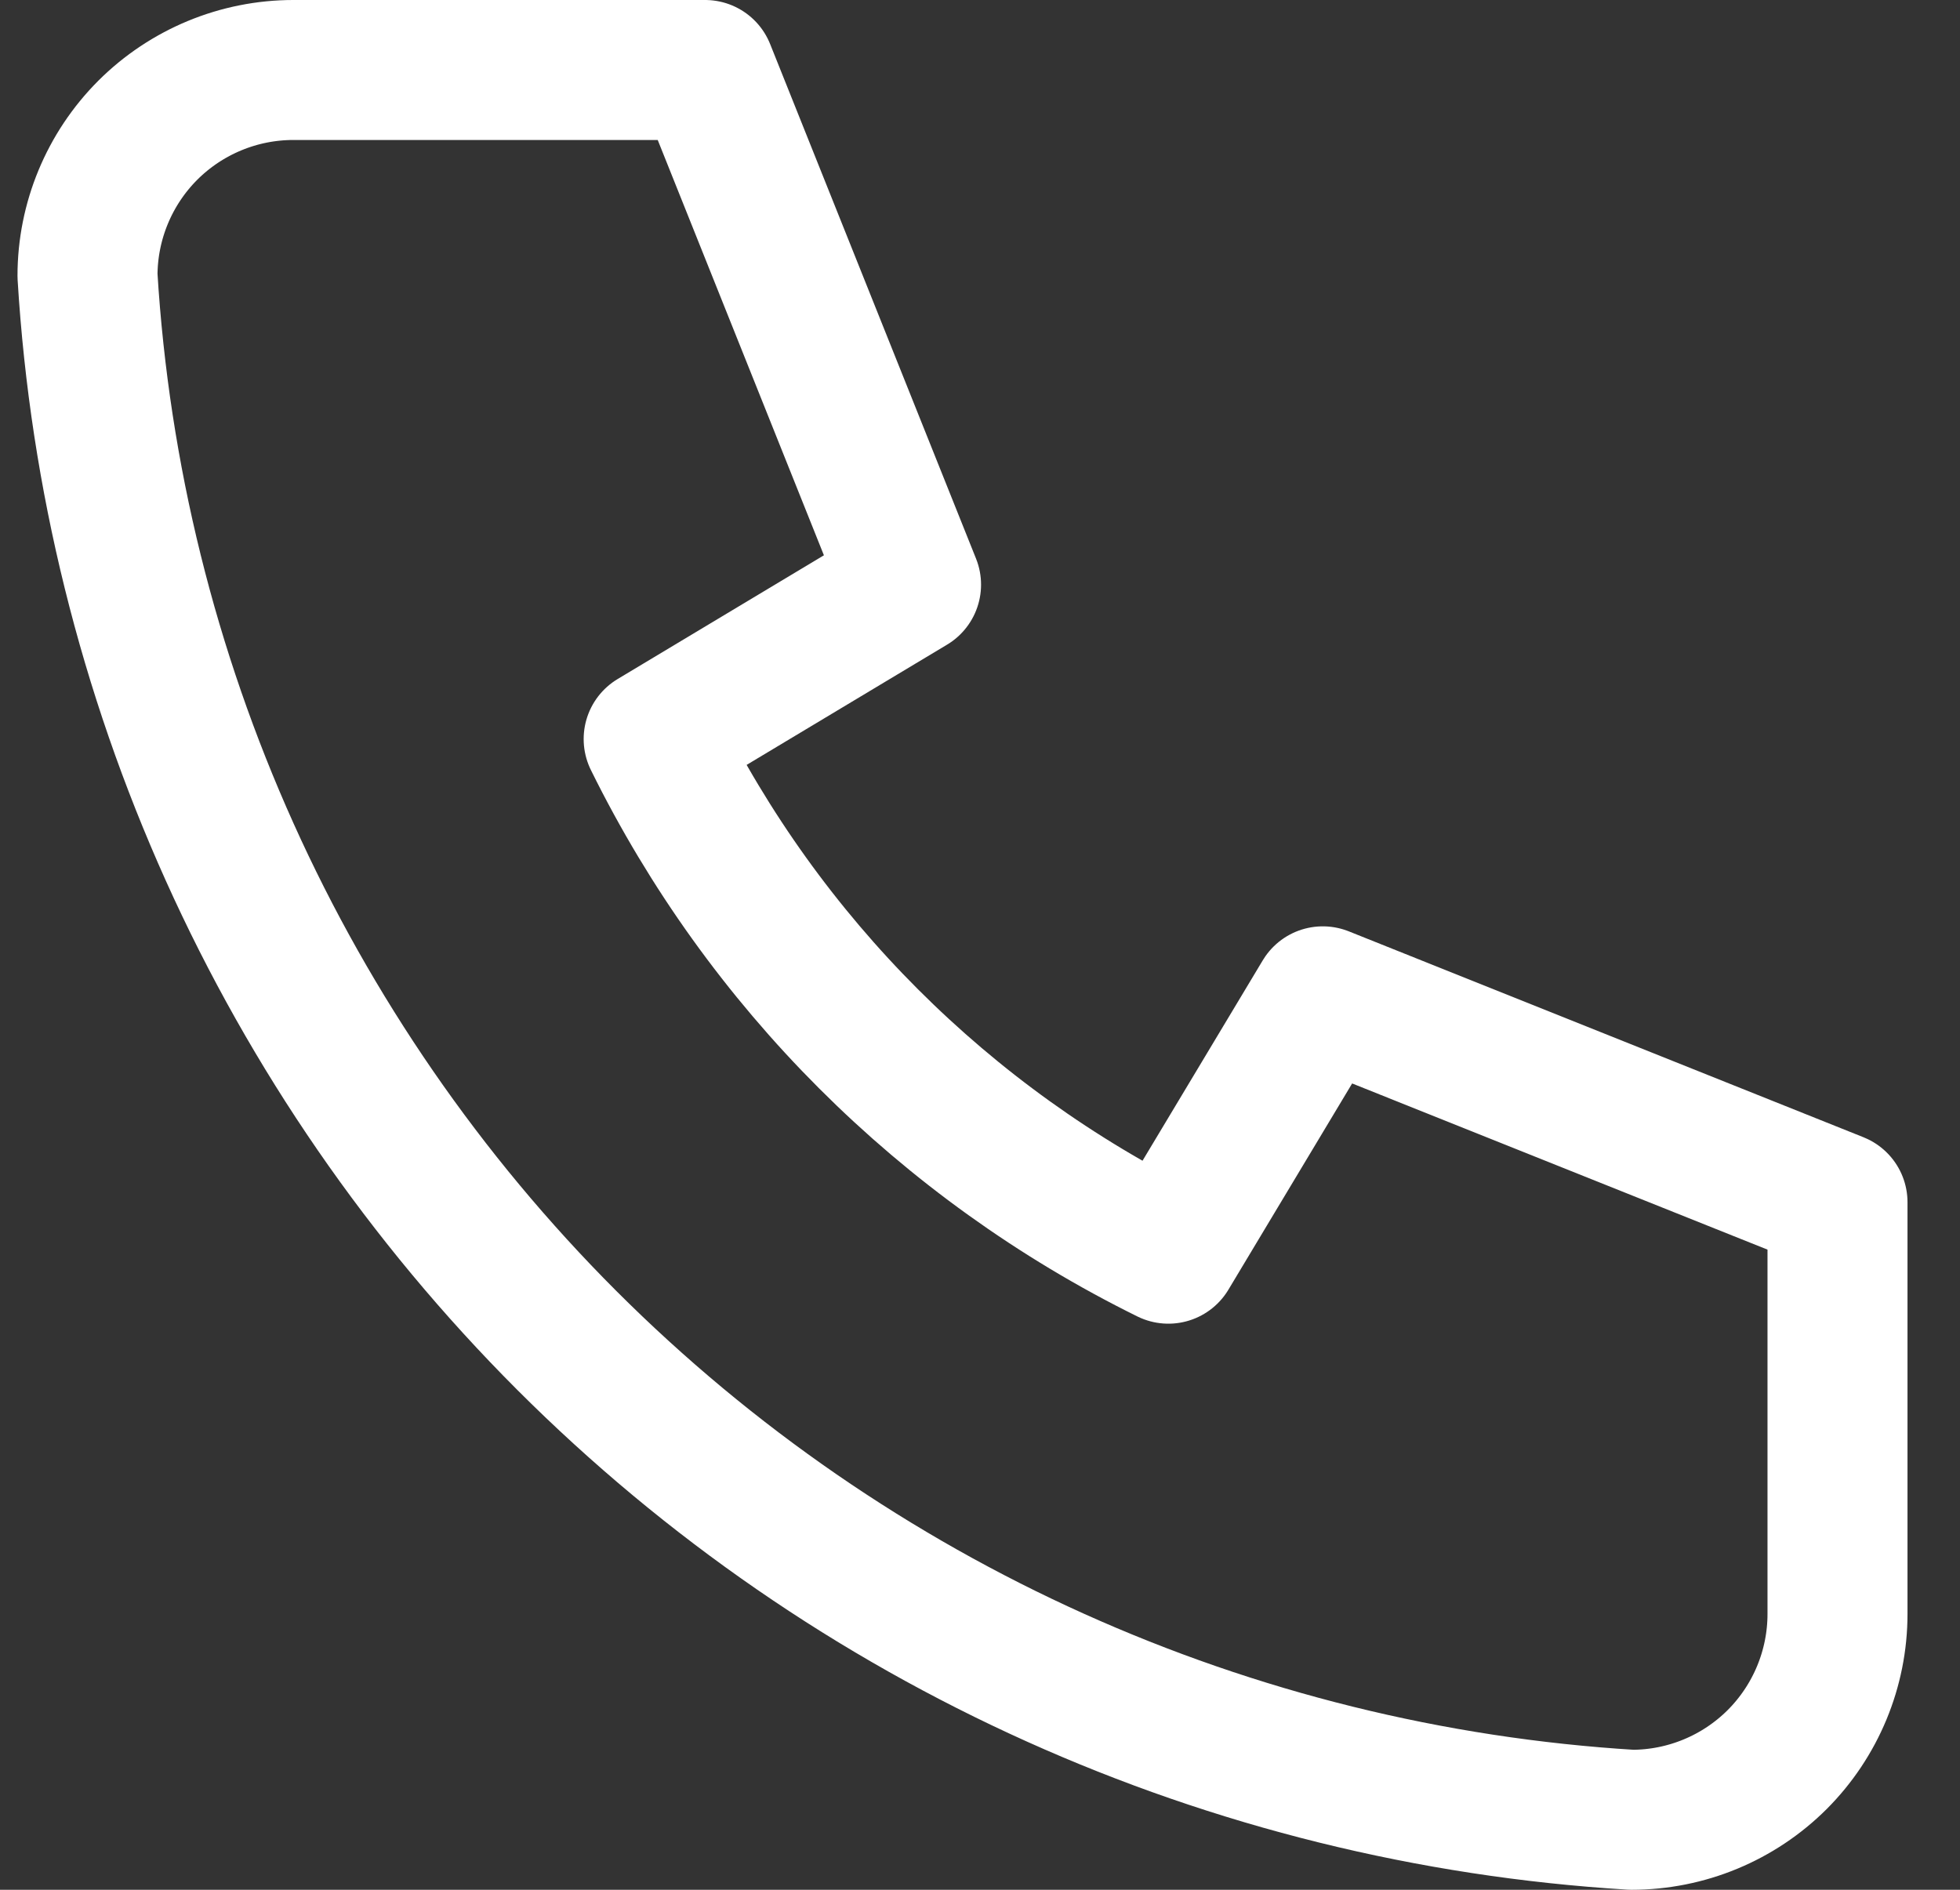 <svg width="28" height="27" viewBox="0 0 28 27" fill="none" xmlns="http://www.w3.org/2000/svg">
<rect x="0" y="0" width="28" height="27" fill="#333333" stroke="none"/>
<path d="M4.191 1H10.073L13.015 8.353L9.338 10.559C10.913 13.752 13.498 16.337 16.691 17.912L18.897 14.235L26.25 17.177V23.059C26.25 23.839 25.94 24.587 25.389 25.139C24.837 25.69 24.089 26 23.309 26C17.572 25.651 12.162 23.215 8.098 19.152C4.035 15.088 1.599 9.678 1.25 3.941C1.25 3.161 1.56 2.413 2.111 1.861C2.663 1.31 3.411 1 4.191 1" stroke="white" stroke-width="2" stroke-linecap="round" stroke-linejoin="round"/>
</svg>
